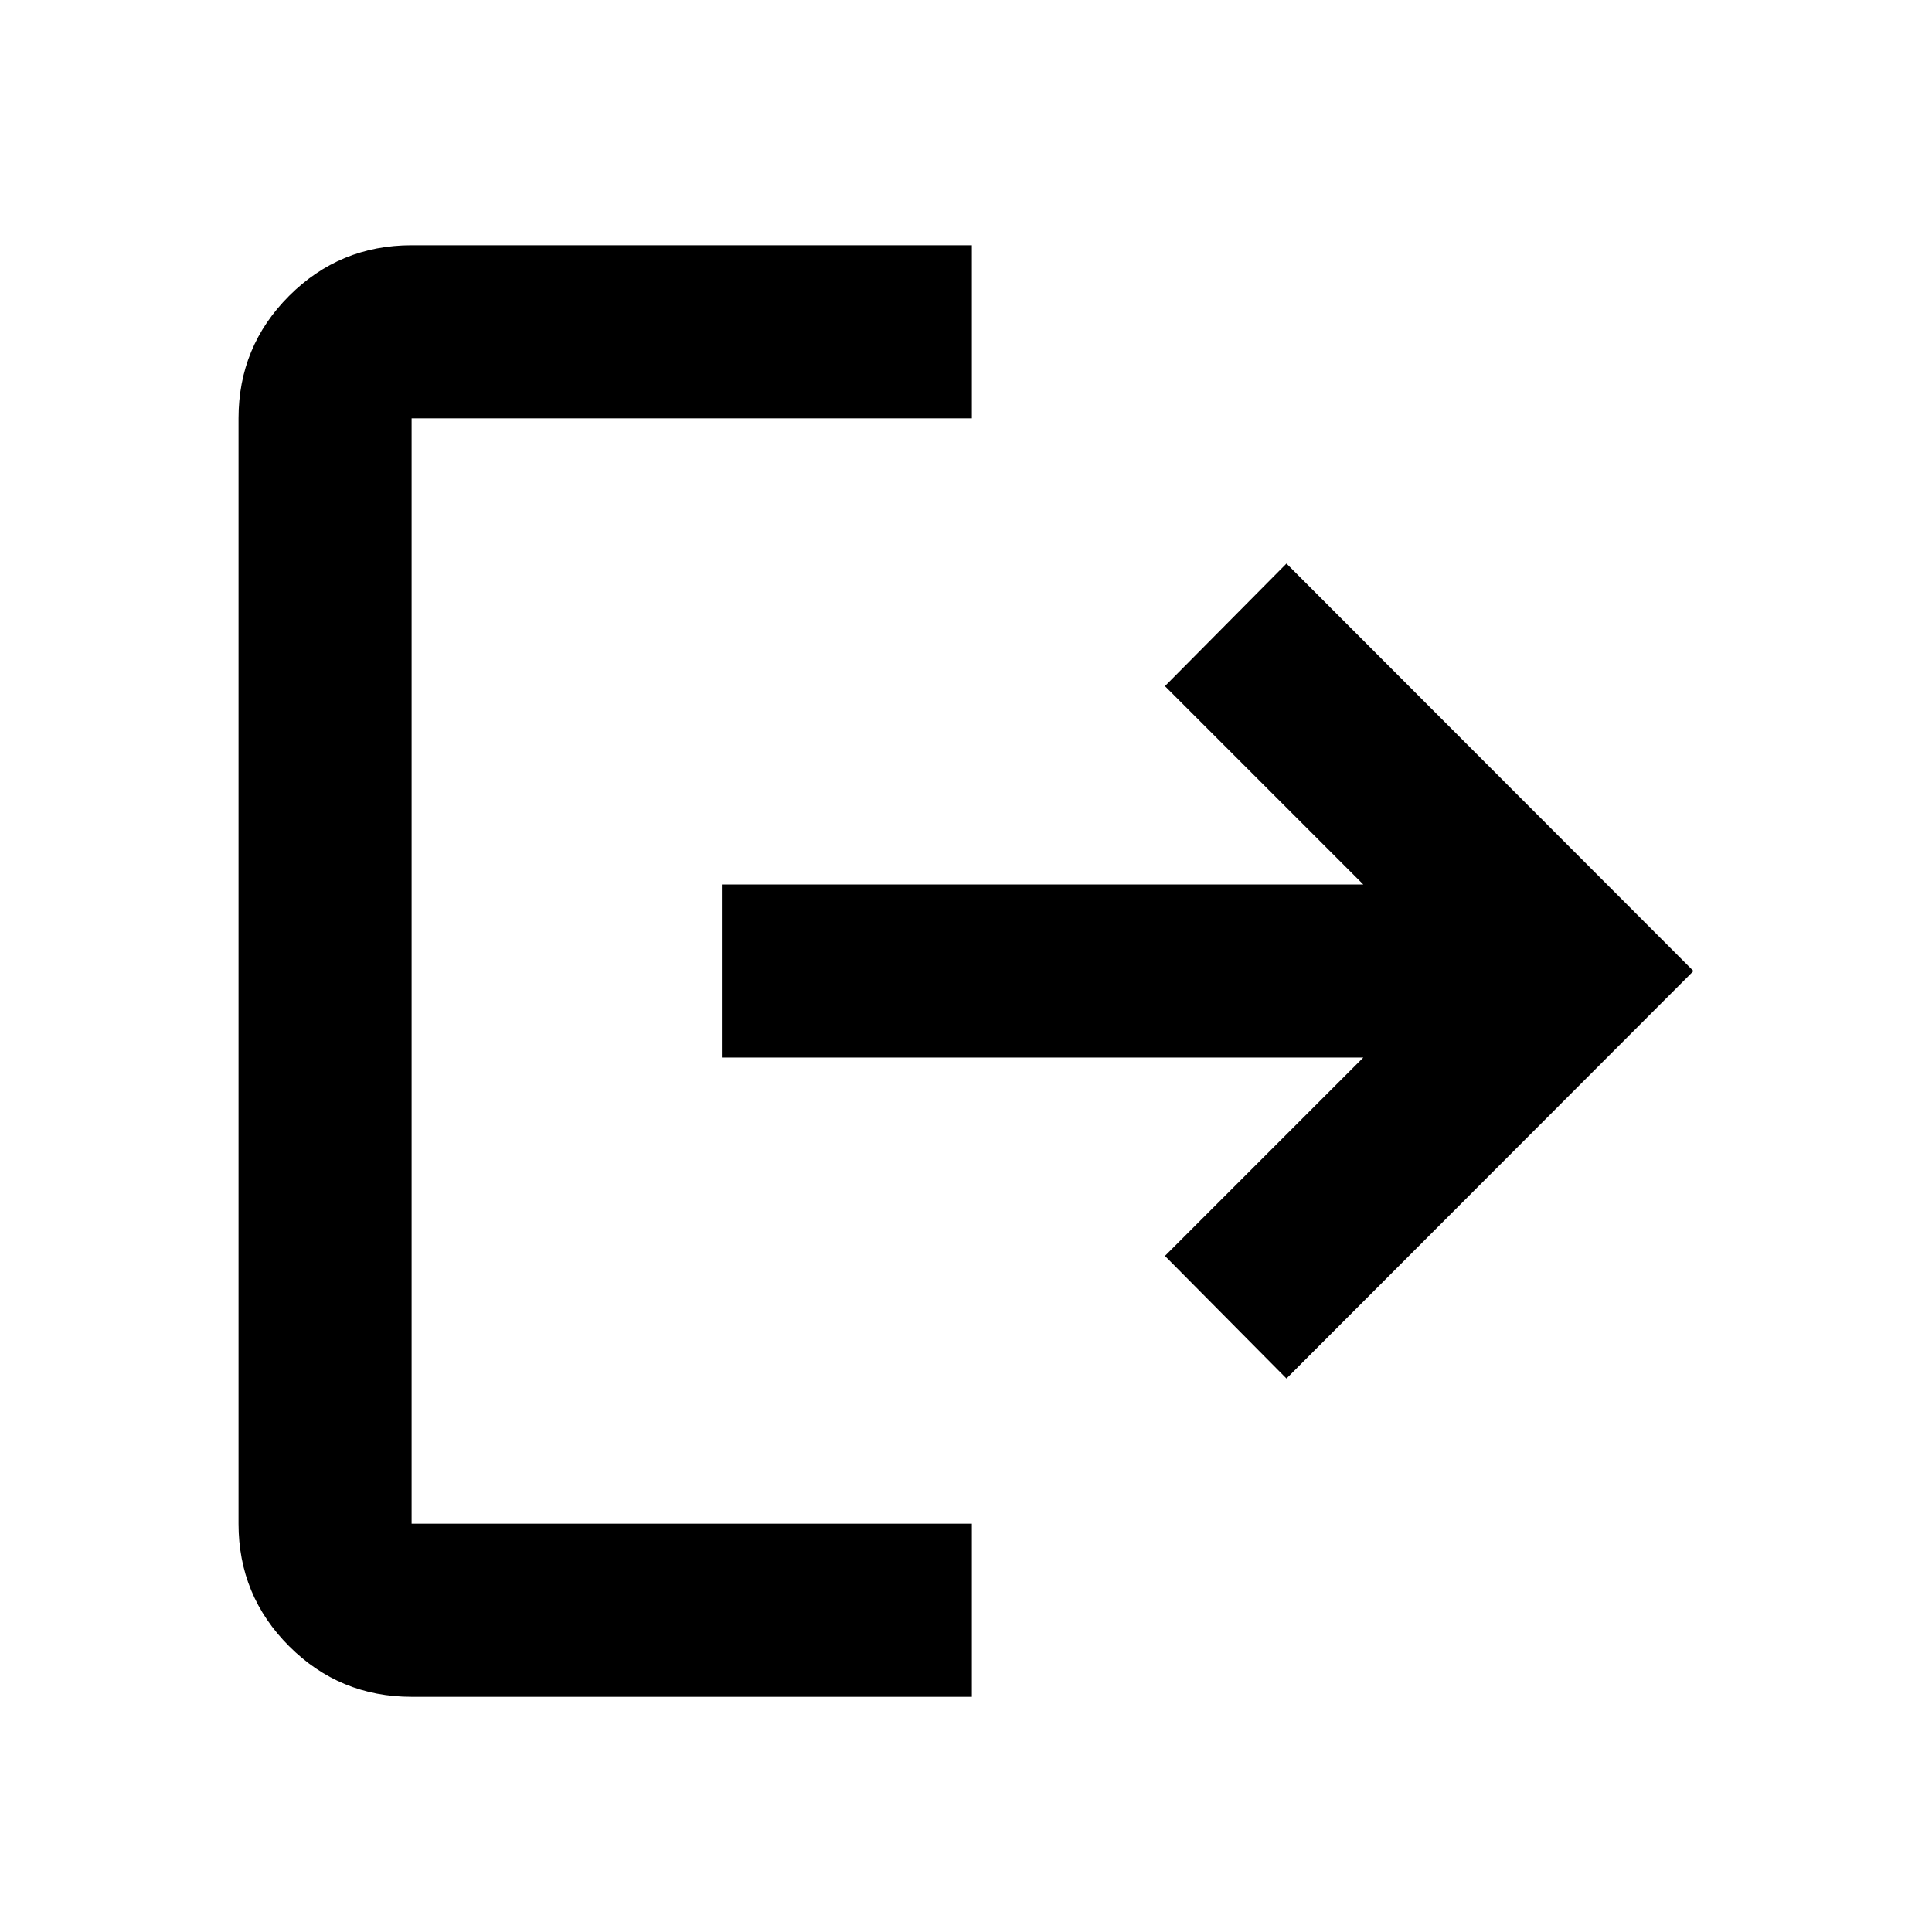 <svg xmlns="http://www.w3.org/2000/svg" height="24" viewBox="0 -960 960 960" width="24"><path d="M204.522-116.869q-35.72 0-60.861-25.14-25.14-25.14-25.14-60.861v-549.26q0-35.721 25.14-60.861 25.141-25.14 60.861-25.14h278.391v86.001H204.522v549.26h278.391v86.001H204.522Zm434.717-158.152-60.391-60.914 98.565-98.565H358.696v-86h318.717l-98.565-98.565 60.391-60.914L841.479-477.5l-202.24 202.479Z"/></svg>